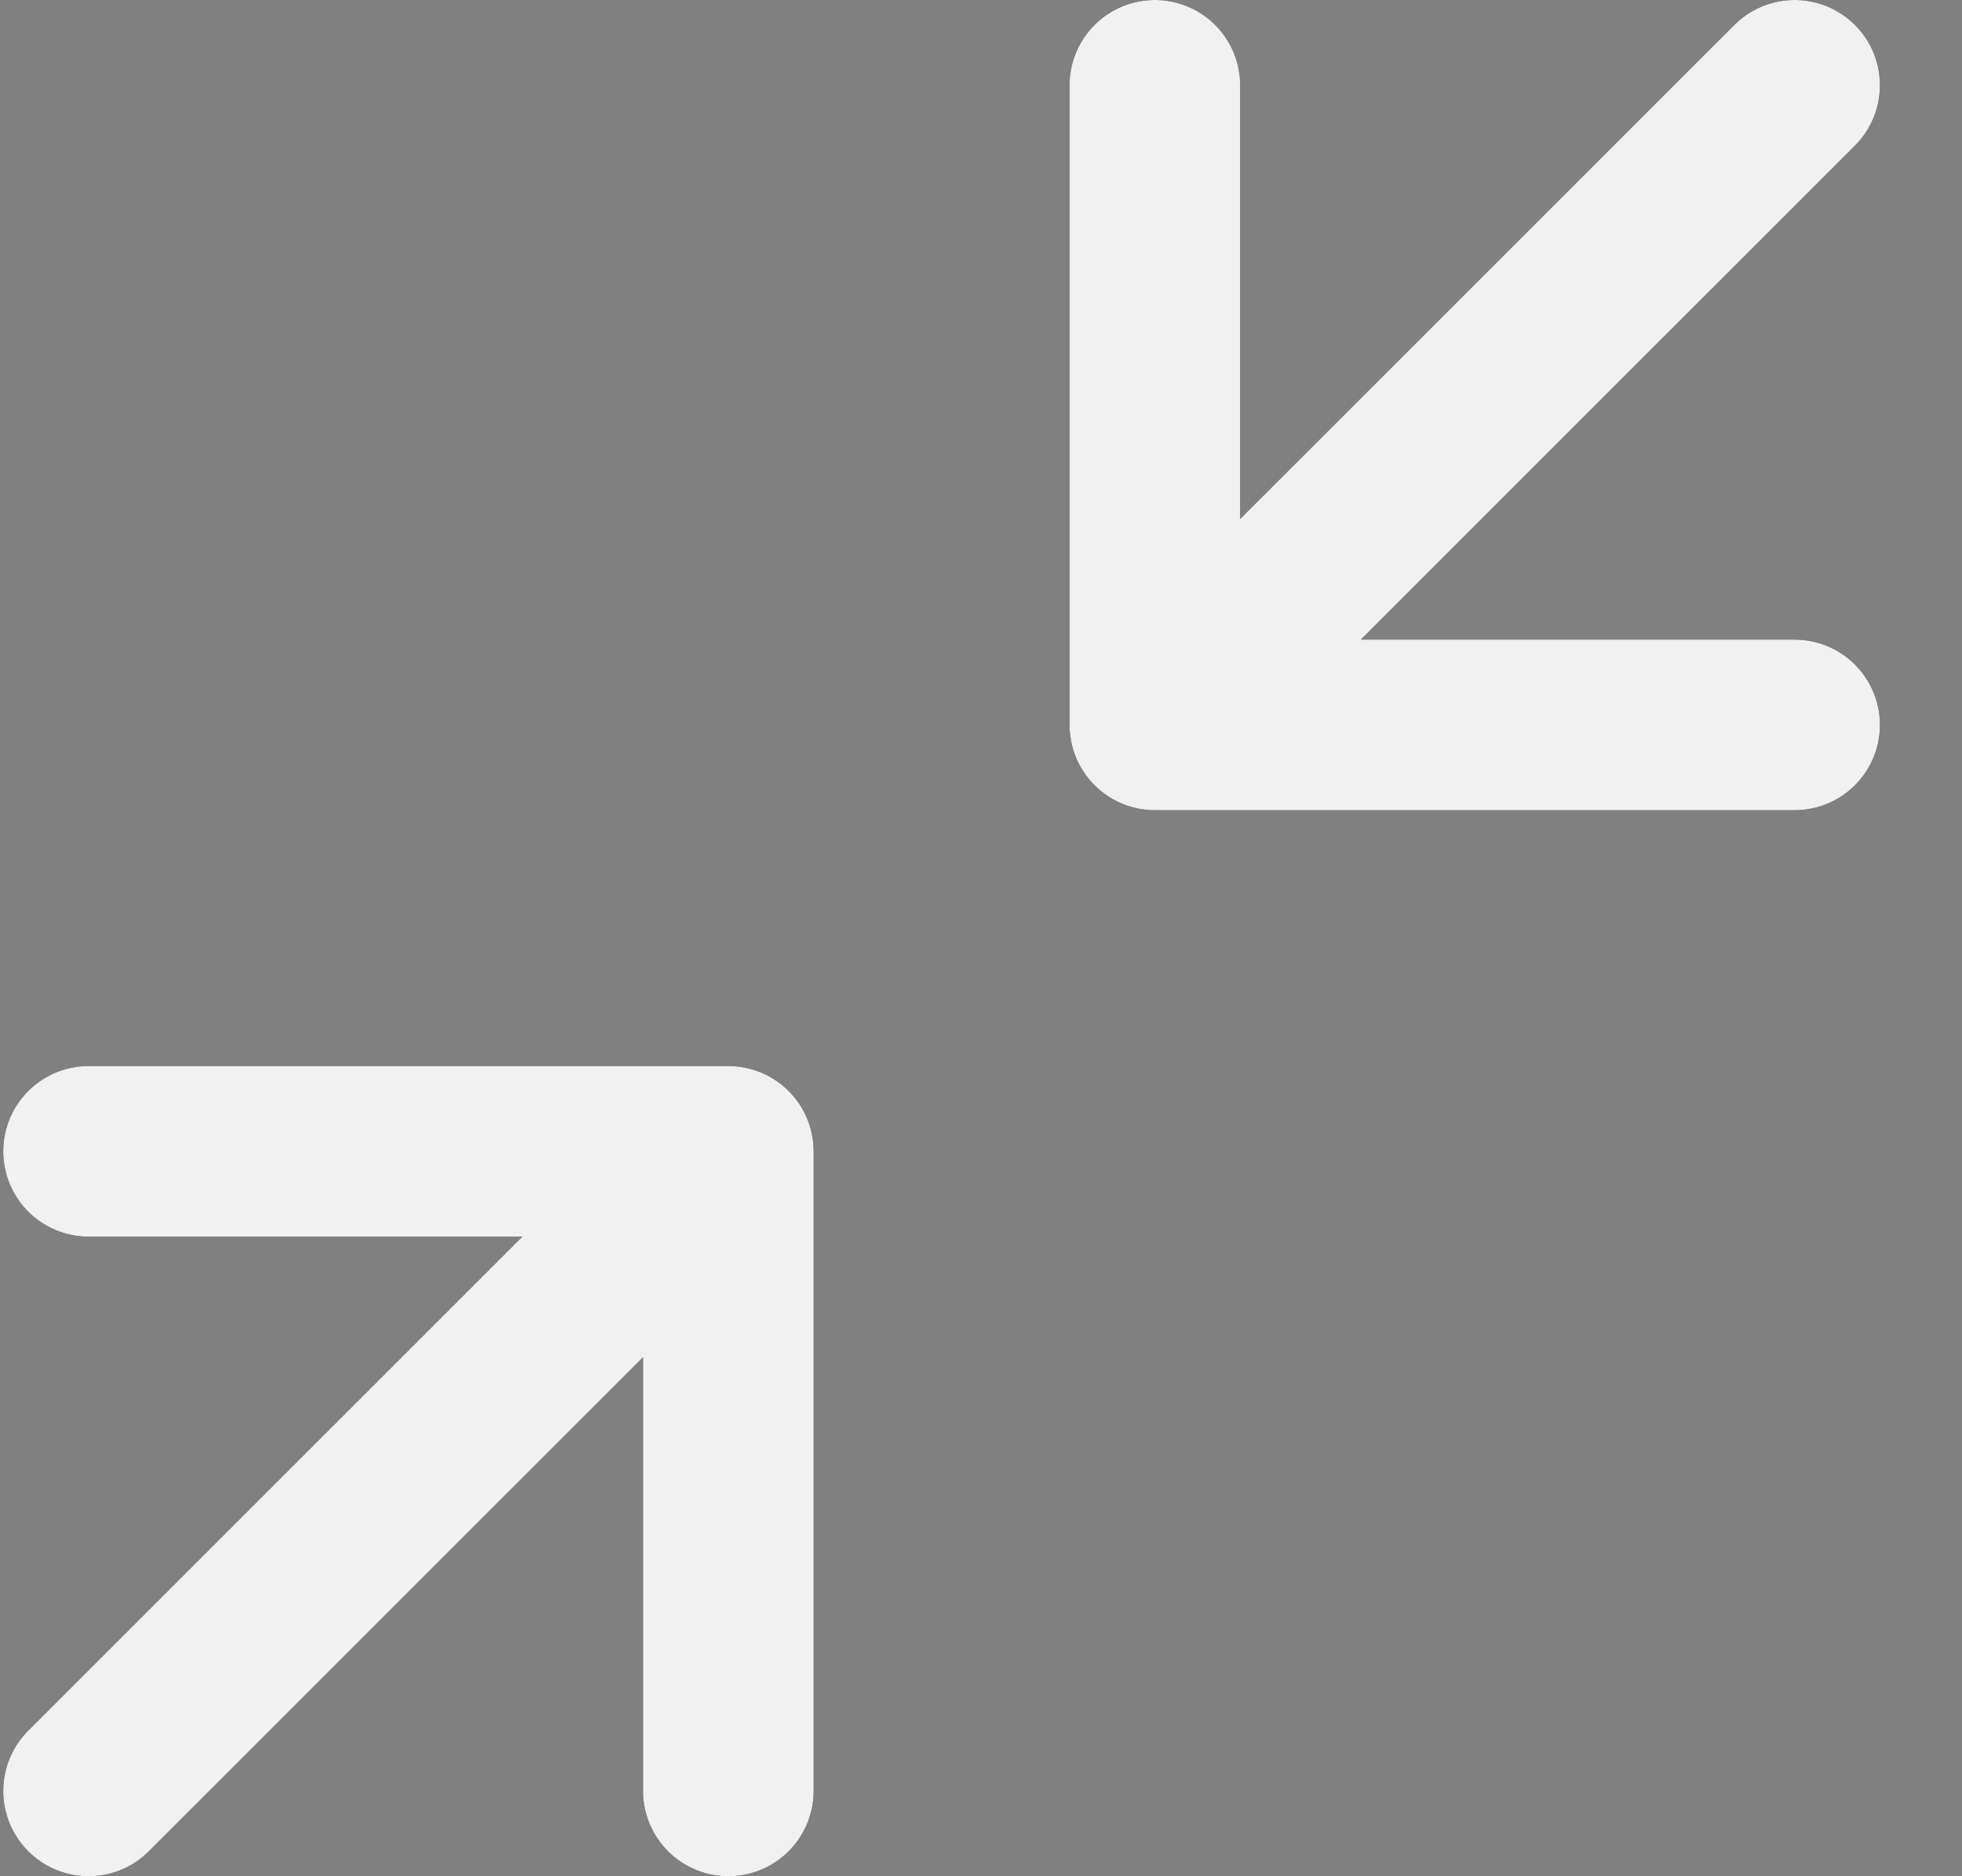 <svg width="23" height="22" viewBox="0 0 23 22" fill="none" xmlns="http://www.w3.org/2000/svg">
<rect x="0" y="0" width="23" height="22" fill="#808080" stroke="none"/>
<path d="M13.538 8.5L13.538 1M13.538 8.5L21.038 8.5M13.538 8.5L21.038 1" stroke="#191414" stroke-width="2" stroke-linecap="round" stroke-linejoin="round"/>
<path d="M13.538 8.5L13.538 1M13.538 8.5L21.038 8.5M13.538 8.5L21.038 1" stroke="#F1F1F1" stroke-width="2" stroke-linecap="round" stroke-linejoin="round"/>
<path d="M8.538 13.5L8.538 21M8.538 13.5L1.038 13.5M8.538 13.5L1.038 21" stroke="#191414" stroke-width="2" stroke-linecap="round" stroke-linejoin="round"/>
<path d="M8.538 13.5L8.538 21M8.538 13.5L1.038 13.5M8.538 13.5L1.038 21" stroke="#F1F1F1" stroke-width="2" stroke-linecap="round" stroke-linejoin="round"/>
</svg>

